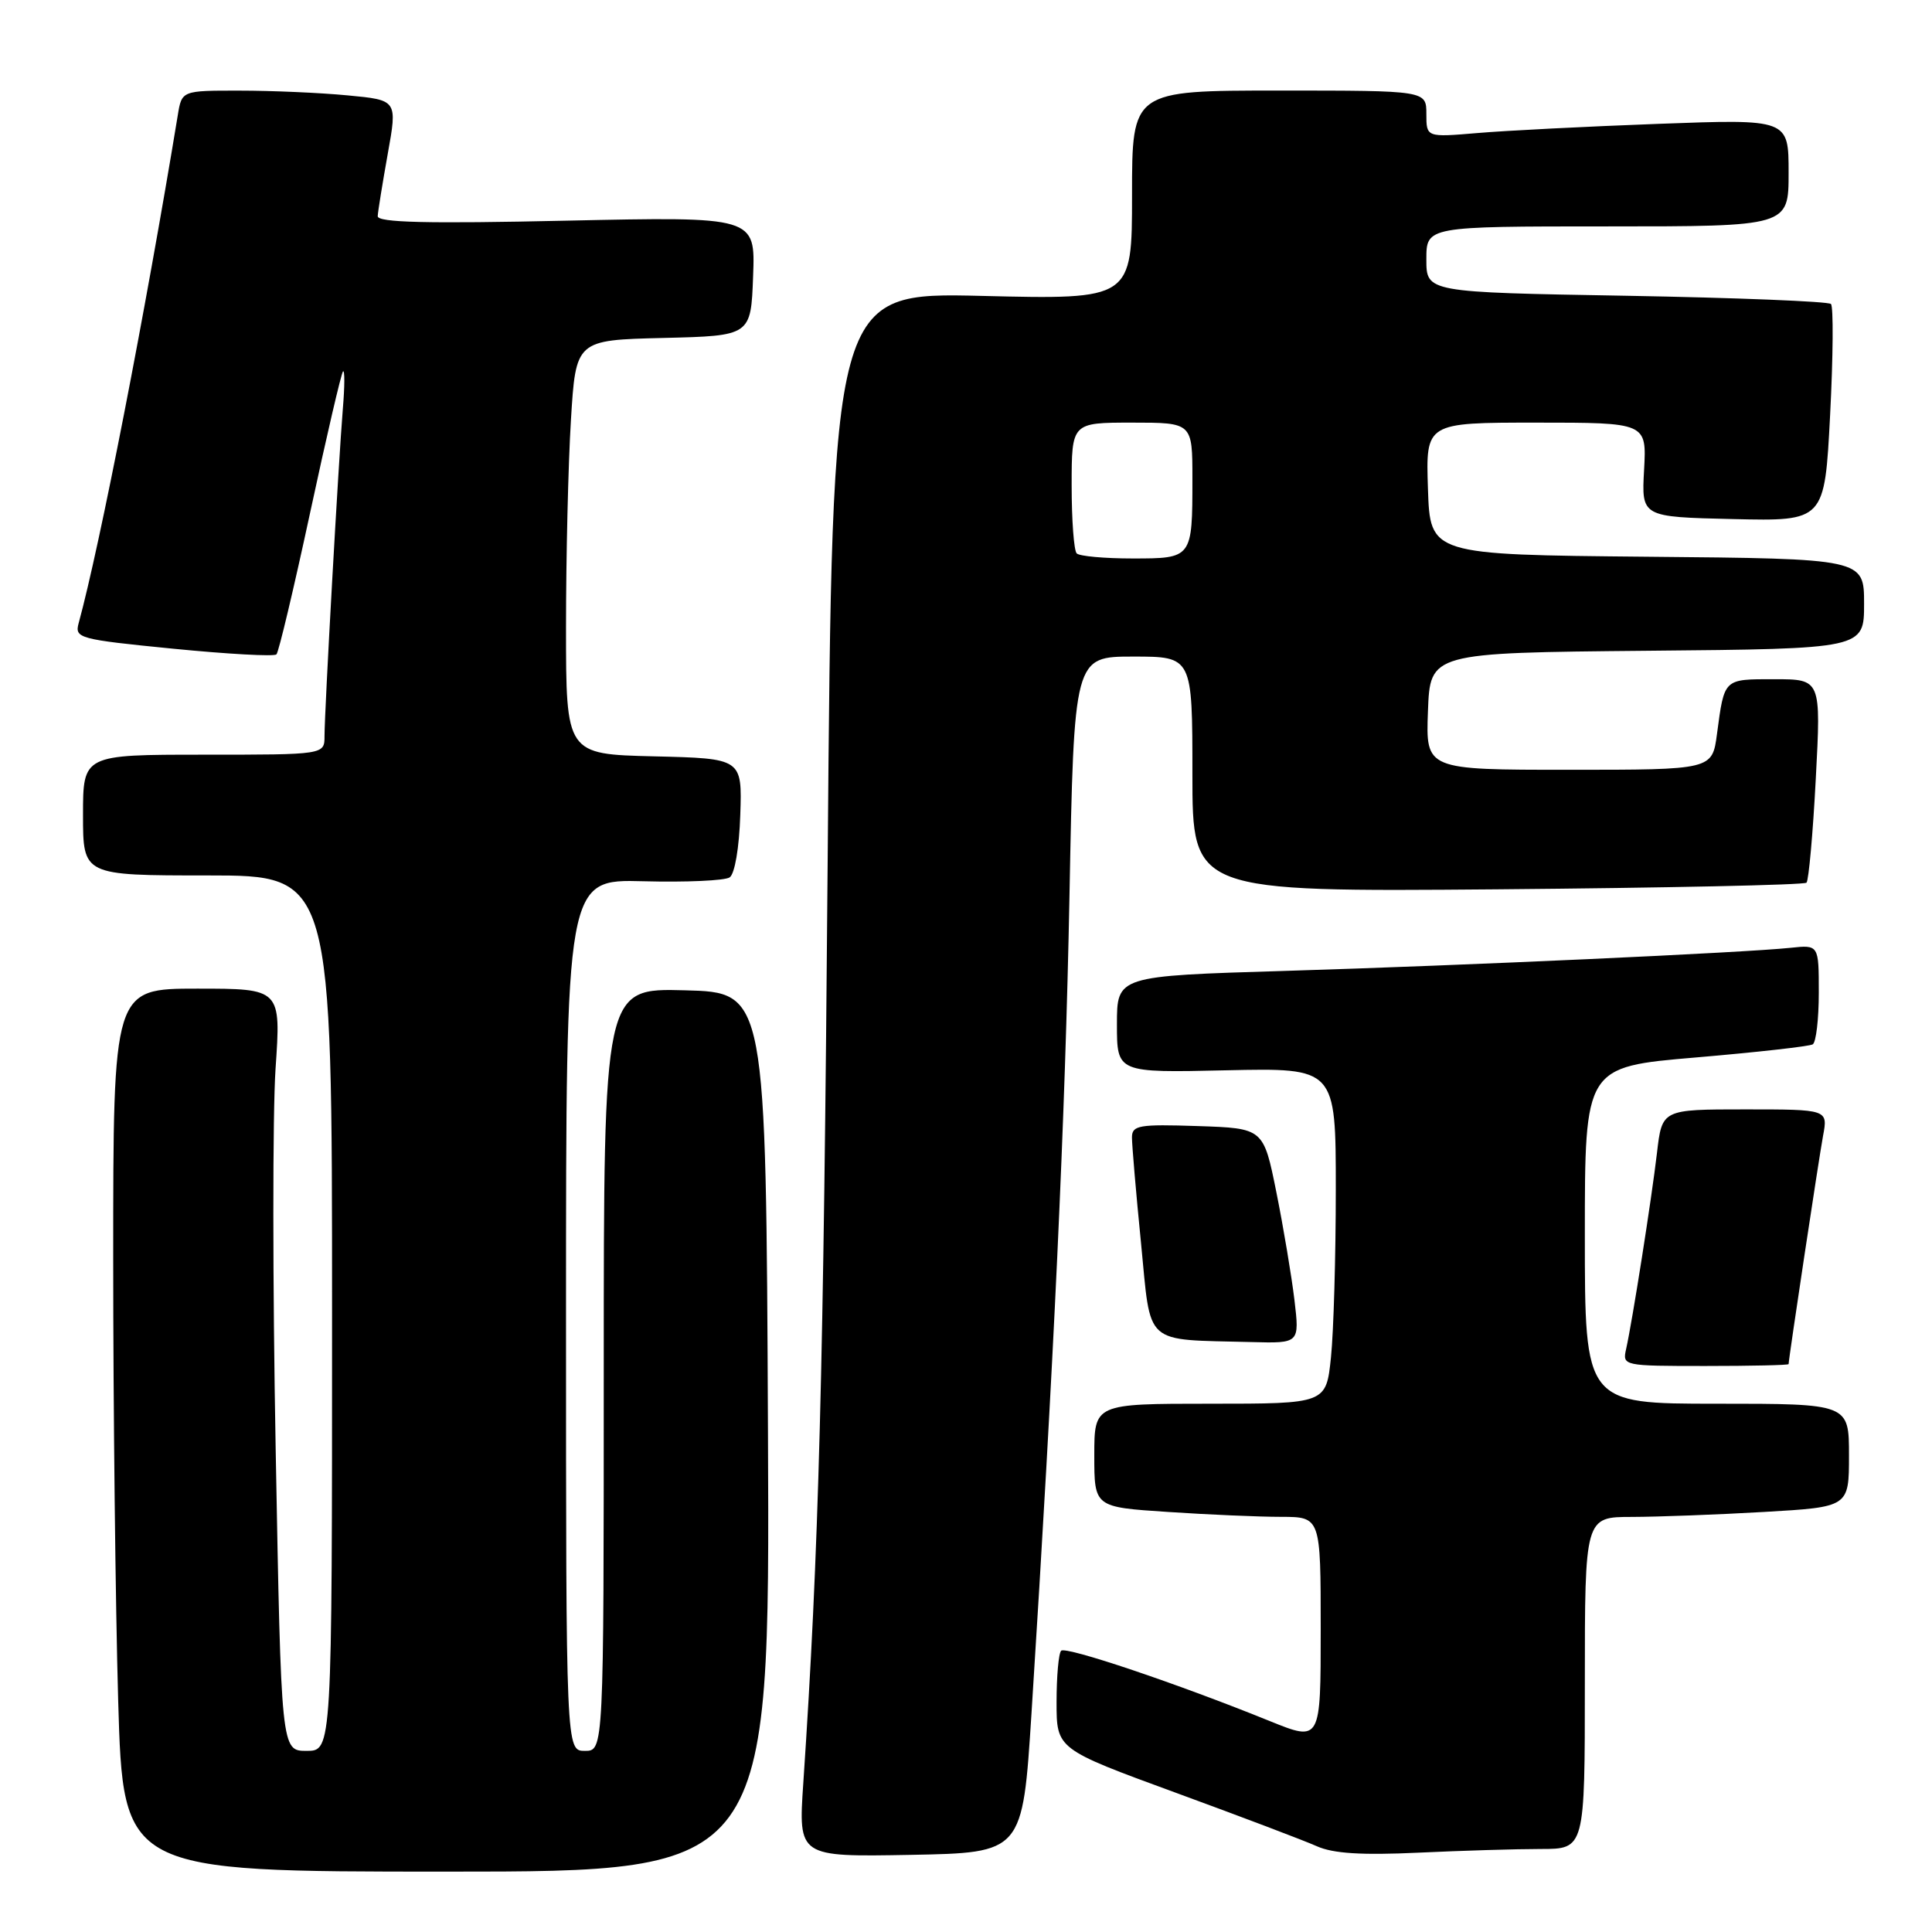 <?xml version="1.0" encoding="UTF-8" standalone="no"?>
<!DOCTYPE svg PUBLIC "-//W3C//DTD SVG 1.1//EN" "http://www.w3.org/Graphics/SVG/1.1/DTD/svg11.dtd" >
<svg xmlns="http://www.w3.org/2000/svg" xmlns:xlink="http://www.w3.org/1999/xlink" version="1.1" viewBox="0 0 256 256">
 <g >
 <path fill="currentColor"
d=" M 101.76 189.75 C 101.50 131.50 101.50 131.50 90.75 131.22 C 80.00 130.93 80.00 130.93 80.00 181.47 C 80.00 232.00 80.00 232.00 77.50 232.00 C 75.00 232.00 75.00 232.00 75.00 174.25 C 75.00 116.50 75.00 116.50 85.25 116.77 C 90.89 116.92 96.03 116.69 96.68 116.26 C 97.36 115.80 97.95 112.35 98.09 107.99 C 98.34 100.50 98.34 100.50 86.67 100.22 C 75.00 99.94 75.00 99.94 75.00 83.12 C 75.00 73.88 75.29 61.53 75.65 55.69 C 76.30 45.06 76.30 45.06 87.90 44.78 C 99.50 44.50 99.50 44.50 99.79 36.60 C 100.09 28.70 100.09 28.70 75.04 29.24 C 56.58 29.65 50.01 29.49 50.05 28.64 C 50.08 28.01 50.68 24.30 51.38 20.38 C 52.66 13.26 52.66 13.26 46.08 12.64 C 42.46 12.29 36.03 12.01 31.80 12.01 C 24.09 12.00 24.09 12.00 23.56 15.25 C 19.26 41.39 13.22 72.37 10.42 82.58 C 9.88 84.57 10.45 84.72 22.97 85.96 C 30.18 86.67 36.32 87.01 36.63 86.71 C 36.93 86.41 38.94 77.94 41.10 67.90 C 43.26 57.85 45.22 49.45 45.45 49.21 C 45.69 48.98 45.68 51.20 45.43 54.14 C 44.87 60.89 43.00 94.23 43.00 97.53 C 43.00 100.00 43.00 100.00 27.00 100.00 C 11.00 100.00 11.00 100.00 11.00 108.00 C 11.00 116.00 11.00 116.00 27.50 116.00 C 44.00 116.00 44.00 116.00 44.00 174.00 C 44.00 232.00 44.00 232.00 40.63 232.00 C 37.26 232.00 37.26 232.00 36.53 192.13 C 36.12 170.19 36.12 147.47 36.51 141.63 C 37.24 131.00 37.24 131.00 26.12 131.00 C 15.00 131.00 15.00 131.00 15.00 166.84 C 15.00 186.55 15.30 212.87 15.66 225.34 C 16.32 248.00 16.32 248.00 59.17 248.00 C 102.02 248.00 102.02 248.00 101.76 189.75 Z  M 136.68 227.00 C 139.63 180.71 141.15 148.10 141.71 118.75 C 142.31 87.00 142.31 87.00 150.16 87.00 C 158.00 87.00 158.00 87.00 158.00 102.59 C 158.00 118.17 158.00 118.17 198.42 117.84 C 220.65 117.65 239.08 117.26 239.37 116.96 C 239.66 116.67 240.22 110.48 240.60 103.21 C 241.30 90.00 241.30 90.00 235.12 90.00 C 228.35 90.00 228.50 89.85 227.51 97.25 C 226.88 102.00 226.88 102.00 207.90 102.00 C 188.92 102.00 188.92 102.00 189.21 94.25 C 189.50 86.50 189.50 86.50 218.25 86.23 C 247.00 85.97 247.00 85.97 247.00 80.00 C 247.00 74.03 247.00 74.03 218.25 73.77 C 189.50 73.50 189.50 73.50 189.21 64.75 C 188.92 56.00 188.92 56.00 203.56 56.00 C 218.19 56.00 218.19 56.00 217.85 62.25 C 217.50 68.50 217.50 68.50 229.64 68.78 C 241.77 69.06 241.77 69.06 242.50 54.98 C 242.90 47.23 242.95 40.62 242.61 40.28 C 242.27 39.94 230.07 39.45 215.49 39.19 C 189.00 38.73 189.00 38.73 189.00 34.37 C 189.00 30.00 189.00 30.00 213.00 30.00 C 237.00 30.00 237.00 30.00 237.00 22.89 C 237.00 15.77 237.00 15.77 219.75 16.41 C 210.26 16.76 199.46 17.31 195.75 17.63 C 189.00 18.20 189.00 18.20 189.00 15.10 C 189.00 12.00 189.00 12.00 169.50 12.00 C 150.00 12.00 150.00 12.00 150.00 25.84 C 150.00 39.69 150.00 39.69 130.14 39.21 C 110.28 38.73 110.28 38.73 109.67 114.12 C 109.13 182.10 108.50 205.64 106.44 236.28 C 105.78 246.05 105.78 246.05 120.64 245.78 C 135.50 245.50 135.50 245.50 136.68 227.00 Z  M 204.16 245.00 C 210.00 245.00 210.00 245.00 210.00 223.00 C 210.00 201.00 210.00 201.00 216.25 201.00 C 219.69 200.99 227.56 200.70 233.75 200.34 C 245.00 199.69 245.00 199.69 245.00 192.85 C 245.00 186.00 245.00 186.00 227.50 186.00 C 210.00 186.00 210.00 186.00 210.00 163.68 C 210.00 141.37 210.00 141.37 224.70 140.12 C 232.79 139.43 239.76 138.65 240.20 138.38 C 240.64 138.10 241.00 135.03 241.00 131.54 C 241.00 125.19 241.00 125.19 237.25 125.59 C 231.08 126.24 194.04 127.93 170.25 128.65 C 148.00 129.32 148.00 129.32 148.00 135.73 C 148.00 142.15 148.00 142.15 162.50 141.82 C 177.00 141.50 177.00 141.50 177.00 157.60 C 177.00 166.46 176.71 176.47 176.36 179.85 C 175.72 186.00 175.72 186.00 160.36 186.00 C 145.00 186.00 145.00 186.00 145.00 192.85 C 145.00 199.70 145.00 199.70 154.75 200.34 C 160.11 200.70 166.86 200.99 169.75 200.99 C 175.00 201.00 175.00 201.00 175.00 215.89 C 175.00 230.78 175.00 230.78 168.25 228.05 C 156.08 223.11 141.23 218.11 140.61 218.73 C 140.27 219.06 140.00 222.13 140.00 225.55 C 140.00 231.76 140.00 231.76 155.75 237.53 C 164.41 240.70 172.85 243.90 174.50 244.64 C 176.65 245.60 180.43 245.84 187.91 245.49 C 193.63 245.22 200.94 245.00 204.16 245.00 Z  M 237.00 180.75 C 237.02 179.94 241.02 153.43 241.56 150.52 C 242.22 147.00 242.22 147.00 231.23 147.00 C 220.23 147.00 220.23 147.00 219.56 152.75 C 218.84 158.90 216.30 175.03 215.47 178.75 C 214.97 180.98 215.07 181.00 225.98 181.00 C 232.04 181.00 237.00 180.89 237.00 180.75 Z  M 171.52 172.25 C 171.14 169.09 170.07 162.68 169.13 158.00 C 167.42 149.50 167.42 149.50 158.71 149.21 C 150.90 148.95 150.00 149.11 149.99 150.71 C 149.99 151.69 150.52 157.99 151.19 164.70 C 152.55 178.51 151.36 177.45 165.85 177.83 C 172.20 178.00 172.20 178.00 171.52 172.25 Z  M 142.67 73.33 C 142.30 72.97 142.00 68.92 142.00 64.33 C 142.00 56.00 142.00 56.00 150.00 56.00 C 158.00 56.00 158.00 56.00 158.00 63.42 C 158.00 73.99 157.99 74.00 150.06 74.00 C 146.36 74.00 143.03 73.70 142.67 73.33 Z "/>
</g>
</svg>